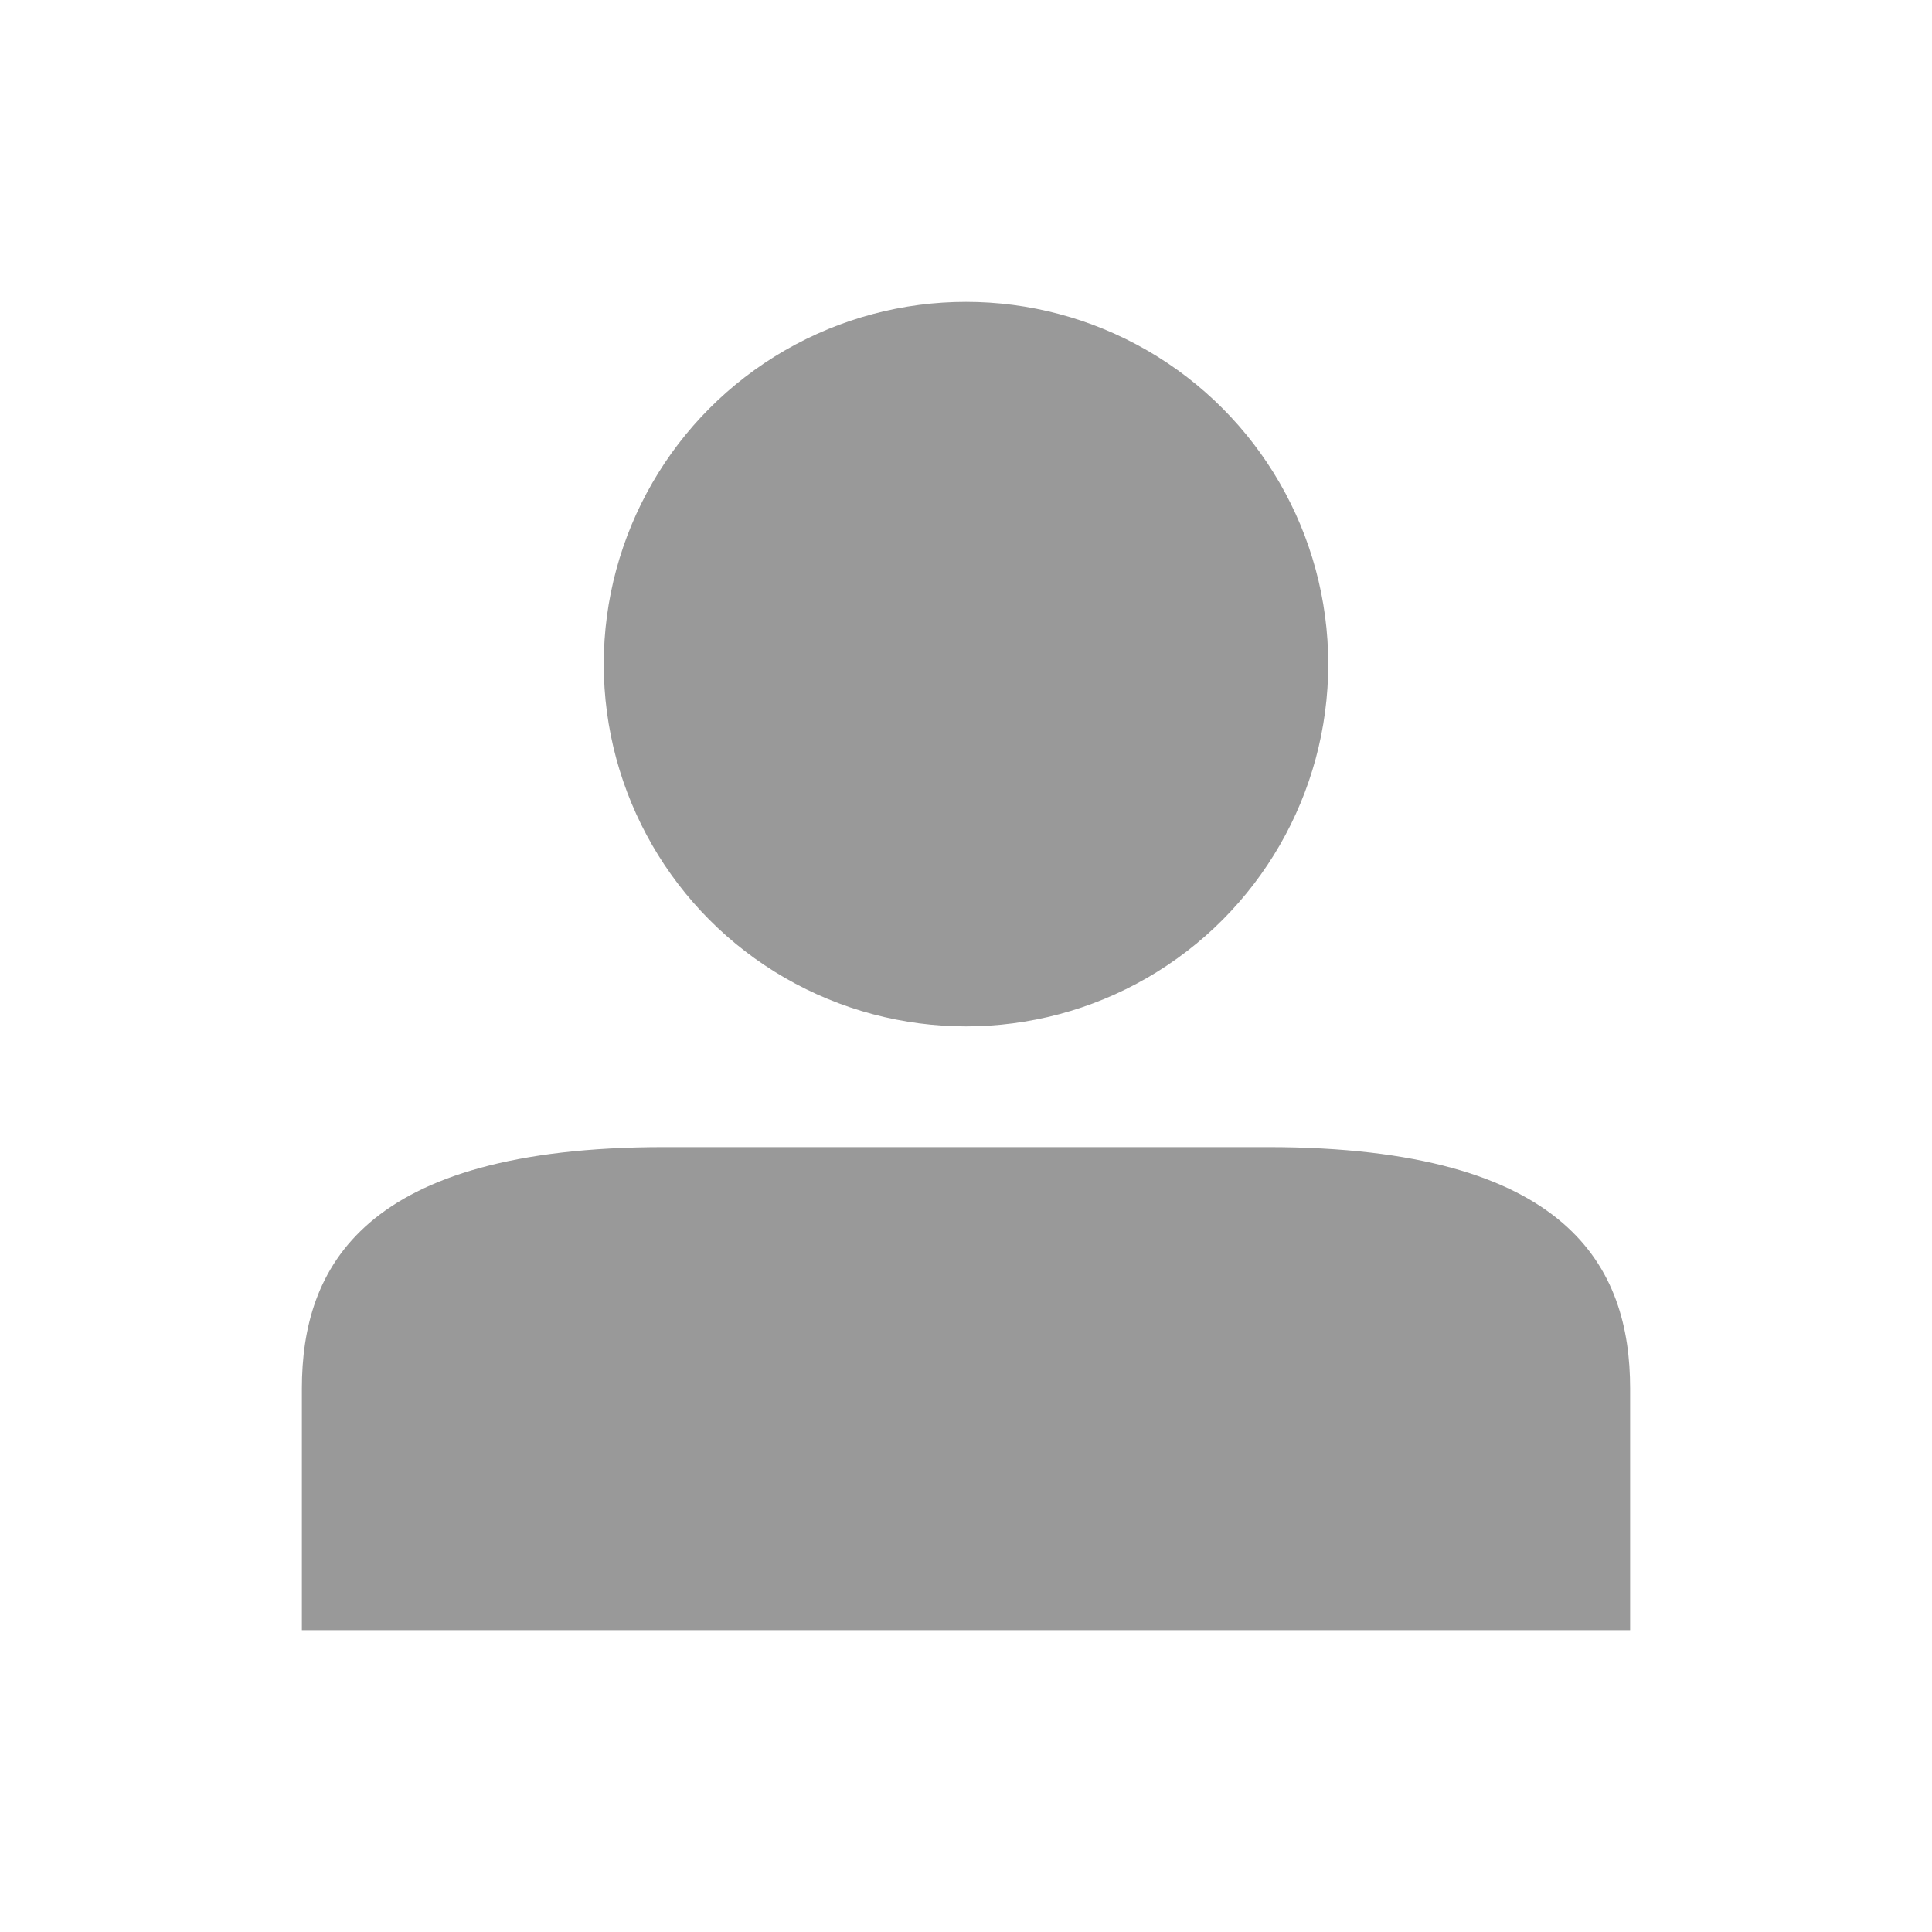 <?xml version="1.0" encoding="utf-8"?>
<!-- Generator: Adobe Illustrator 17.0.2, SVG Export Plug-In . SVG Version: 6.00 Build 0)  -->
<!DOCTYPE svg PUBLIC "-//W3C//DTD SVG 1.1//EN" "http://www.w3.org/Graphics/SVG/1.1/DTD/svg11.dtd">
<svg version="1.1" id="Layer_1" xmlns="http://www.w3.org/2000/svg" xmlns:xlink="http://www.w3.org/1999/xlink" x="0px" y="0px"
   width="32px" height="32px" viewBox="0 0 32 32" enable-background="new 0 0 32 32" xml:space="preserve">
<g fill="#999">
  <circle cx="16" cy="11" r="6"/>
  <path d="M21,19h-5h-5c-5,0-6,2-6,4s0,4,0,4h11h11c0,0,0-2,0-4S26,19,21,19z"/>
</g>
</svg>